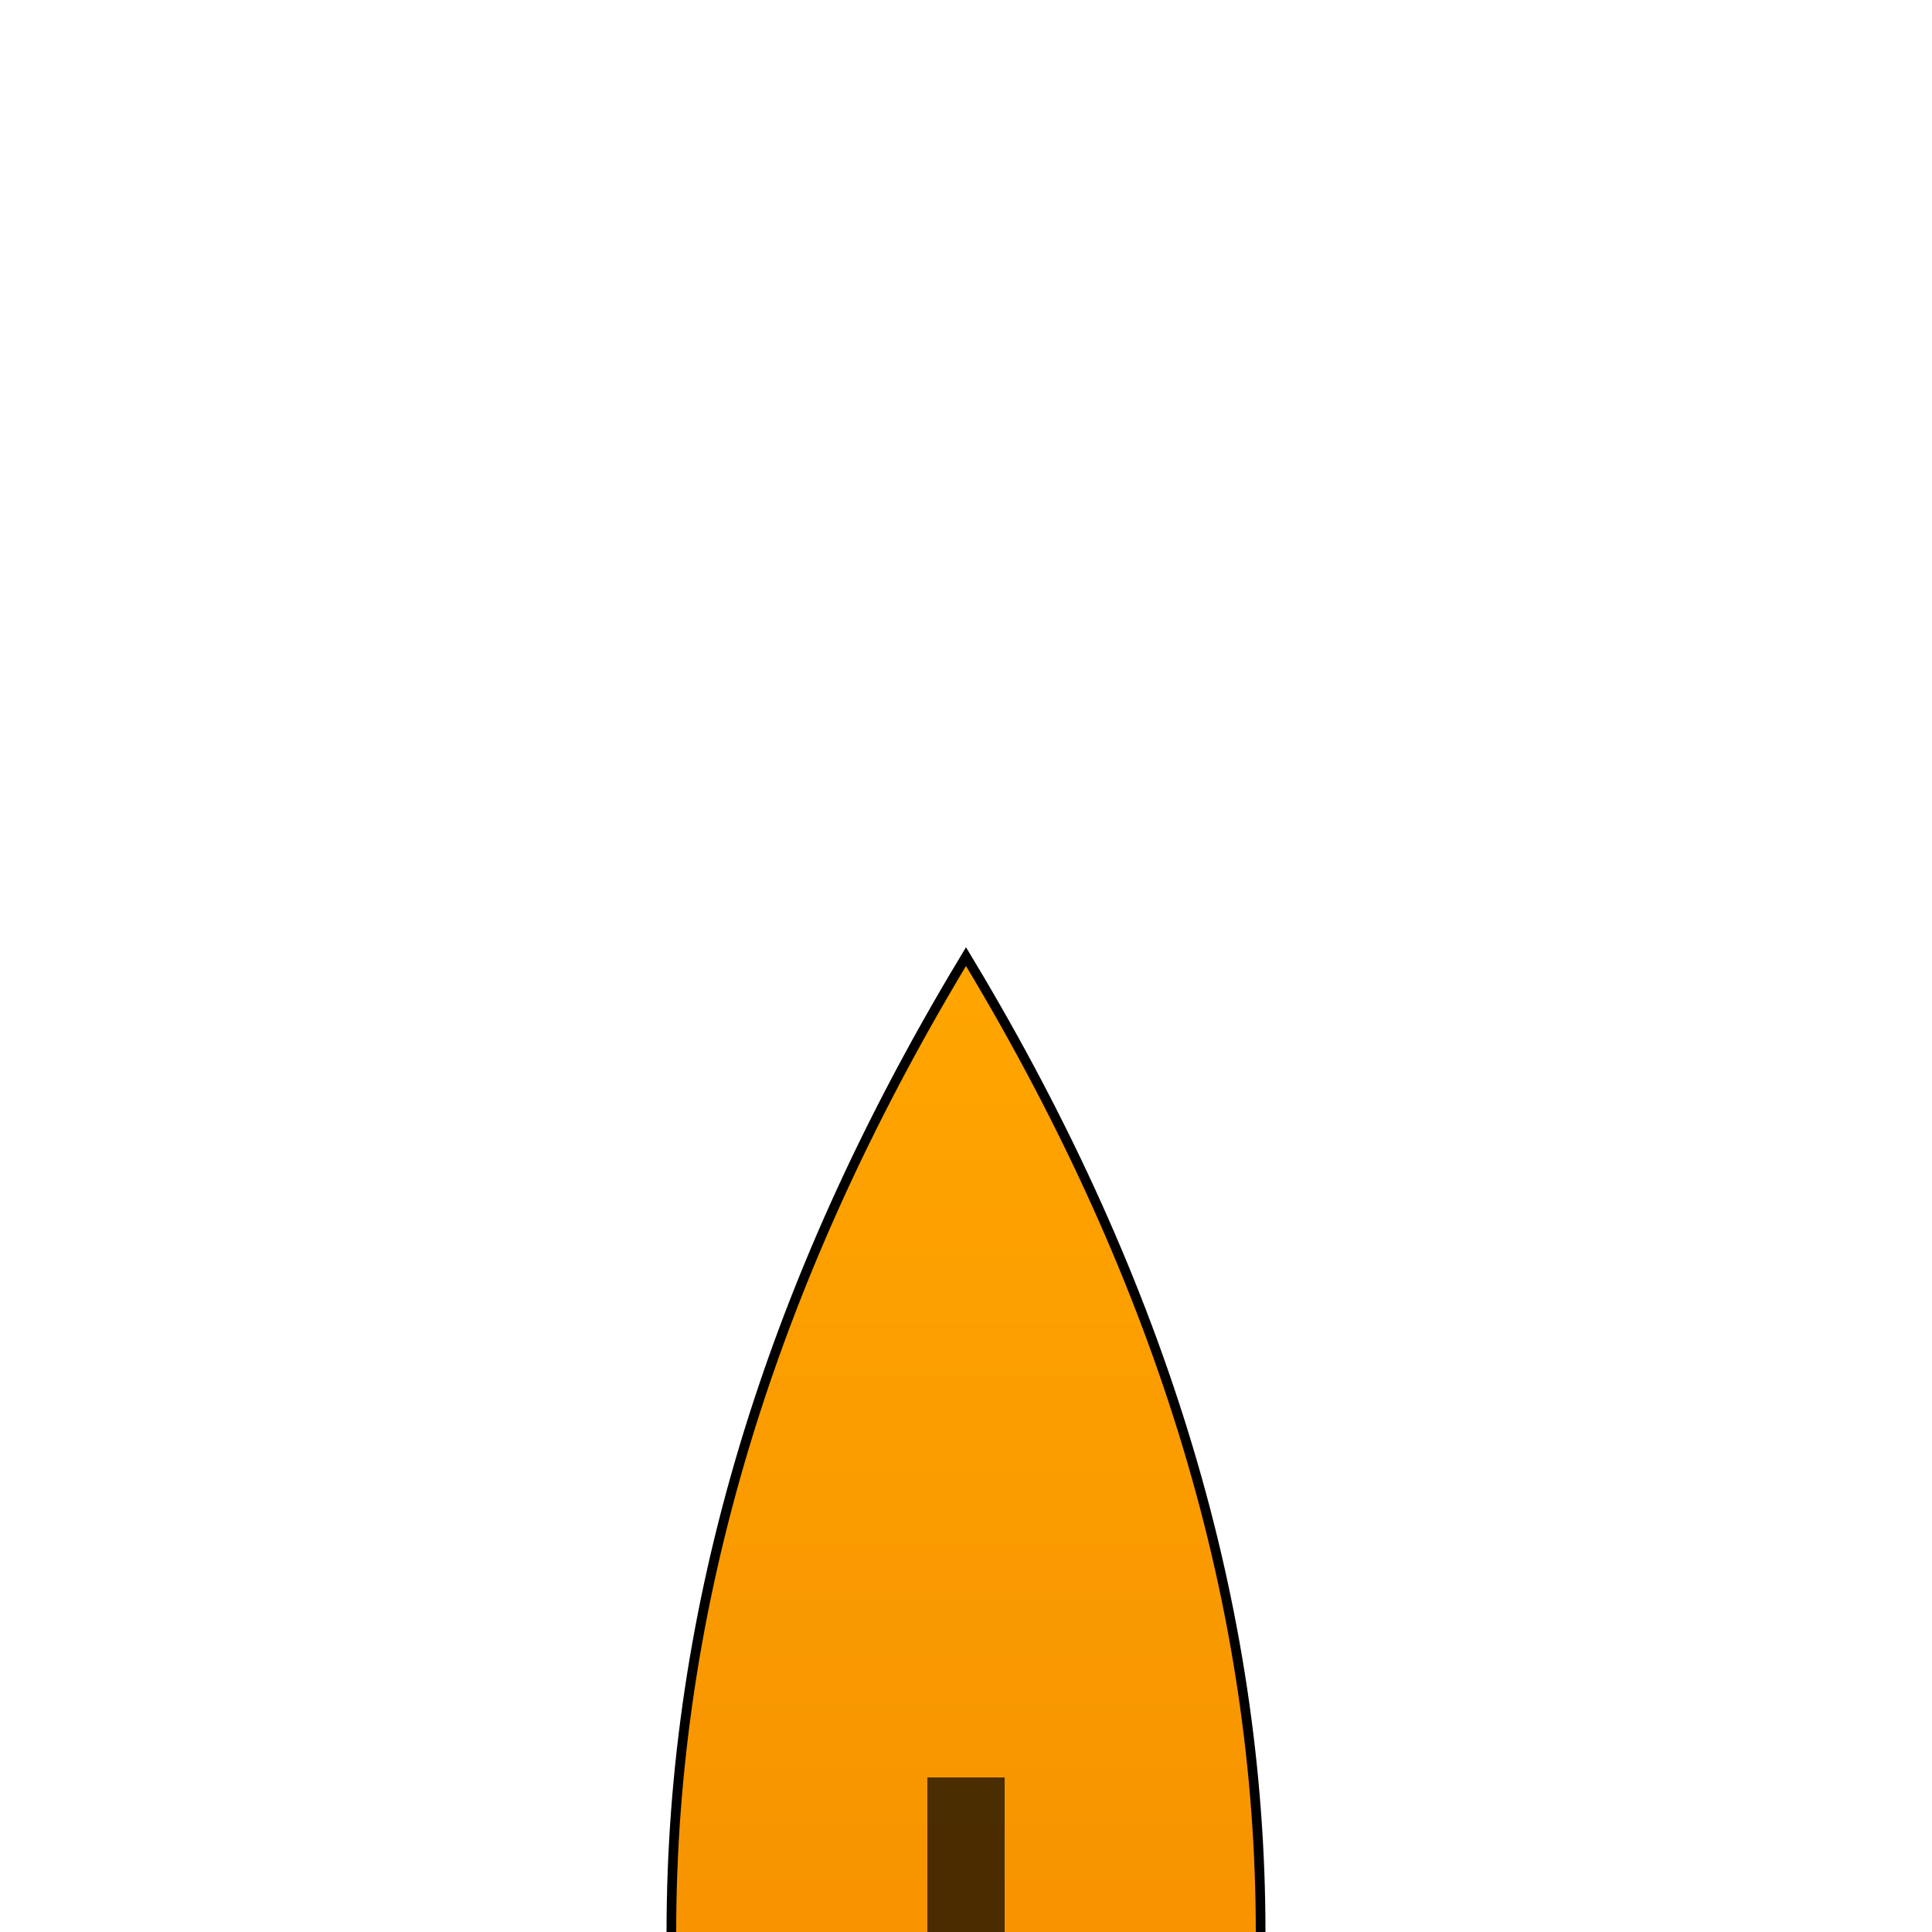 <svg xmlns="http://www.w3.org/2000/svg" viewBox="-50 -50 100 100">

  <!-- Basket -->
  <rect x="-10" y="40" width="20" height="20" fill="#8B4513" opacity="0.9"/>
  <rect x="-10" y="60" width="20" height="20" fill="#8B4513" opacity="0.7"/>

  <!-- Balloon Envelope -->
  <path d="M0 0 Q-30 50 0 100 Q30 50 0 0 Z" fill="rgba(255,165,0,0.9)" stroke="black"/>
  <linearGradient id="grad" x1="0%" y1="0%" x2="0%" y2="100%">
    <stop offset="0%" style="stop-color:rgb(255,165,0); stop-opacity:1"/>
    <stop offset="100%" style="stop-color:rgb(238,130,0); stop-opacity:1"/>
  </linearGradient>
  <path d="M0 0 Q-30 50 0 100 Q30 50 0 0 Z" fill="url(#grad)"/>

  <!-- Basket Rope -->
  <rect x="-2" y="42" width="4" height="68" fill="black" opacity="0.7"/>
  <path d="M-2 110 Q-35 90 -2 70 Z" stroke="black" fill="transparent"/>

  <!-- Balloon Strings -->
  <path d="M0 110 Q-20 140 0 160 Z" stroke="black" fill="transparent"/>
  <path d="M0 110 Q20 140 0 160 Z" stroke="black" fill="transparent"/>

</svg>